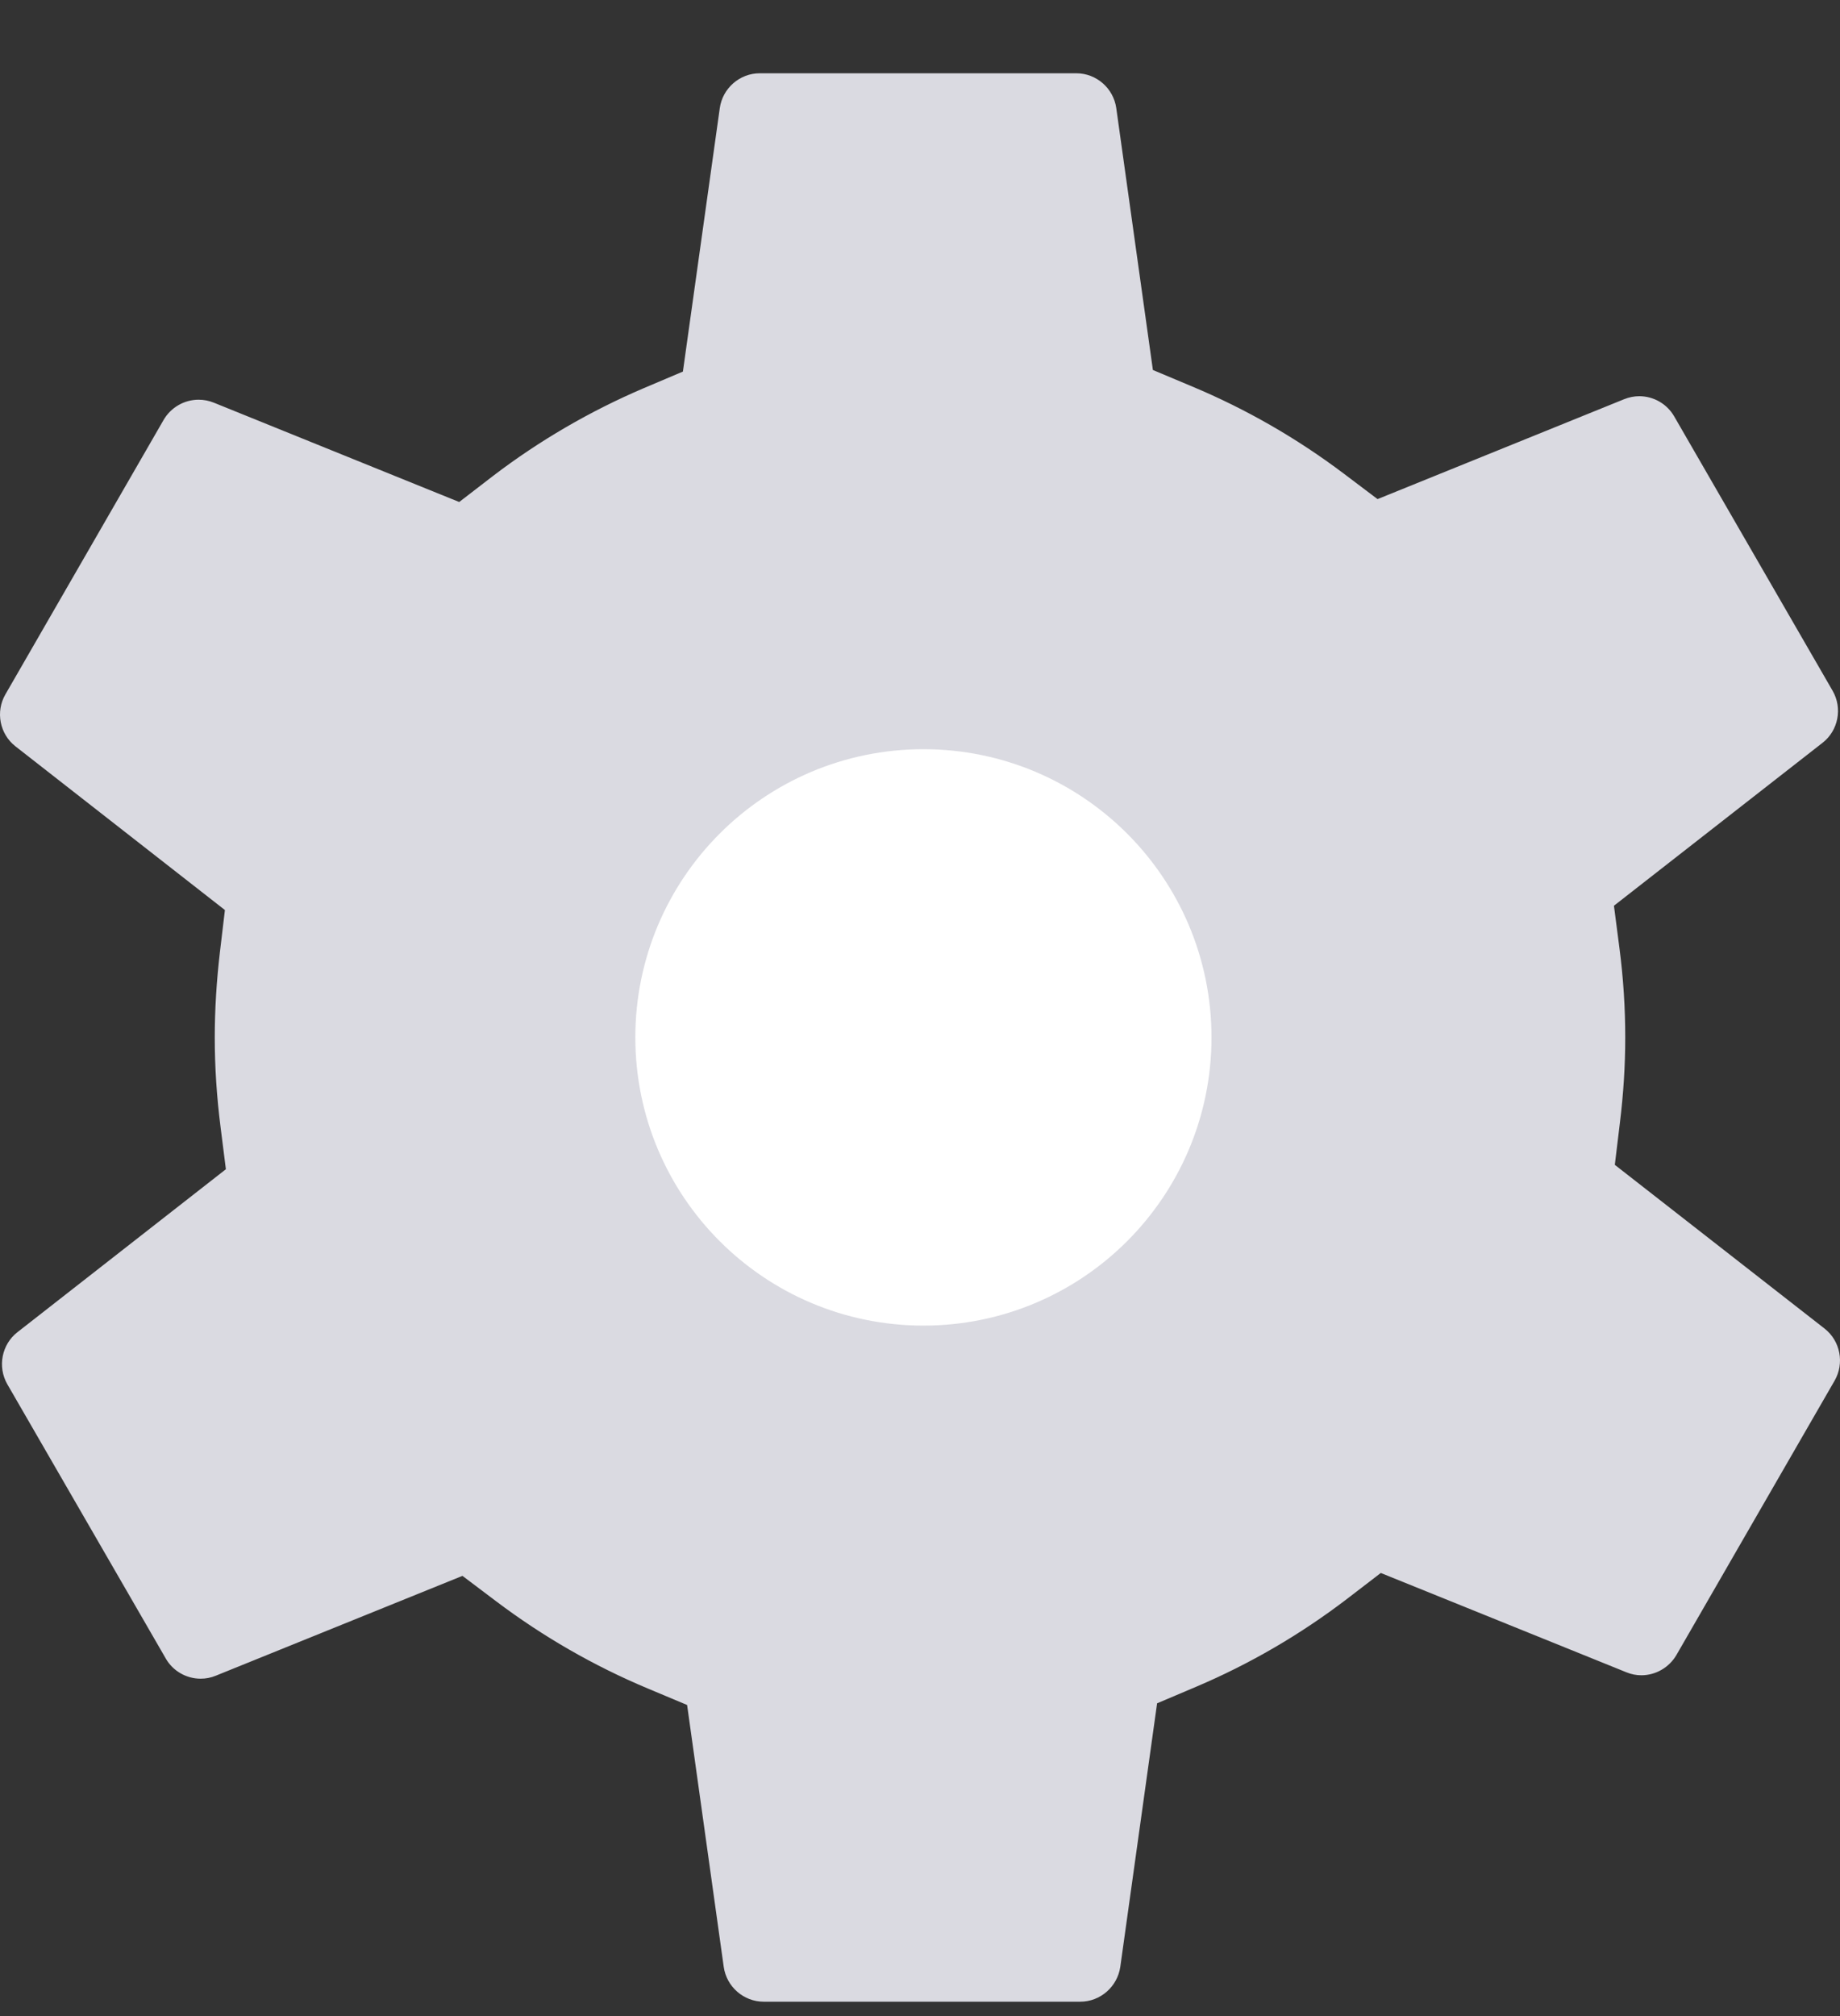 <svg width="21" height="23" viewBox="0 0 21 23" fill="none" xmlns="http://www.w3.org/2000/svg">
<rect x="0" y="0" width="21" height="23" fill="#333333" stroke="none"/>
<path fill-rule="evenodd" clip-rule="evenodd" d="M8.716 22.836C8.487 22.836 8.292 22.665 8.26 22.439L7.842 19.451L7.391 19.262C6.778 19.005 6.197 18.671 5.665 18.27L5.278 17.978L2.463 19.117C2.407 19.14 2.35 19.151 2.29 19.151C2.126 19.151 1.973 19.063 1.892 18.921L0.083 15.791C-0.03 15.593 0.019 15.338 0.199 15.198L2.578 13.339L2.517 12.856C2.474 12.517 2.451 12.176 2.451 11.836C2.451 11.514 2.472 11.186 2.51 10.861L2.567 10.382L0.177 8.515C-0.004 8.374 -0.053 8.119 0.062 7.921L1.867 4.791C1.95 4.648 2.103 4.56 2.267 4.56C2.326 4.56 2.384 4.571 2.441 4.594L5.241 5.727L5.628 5.429C6.155 5.027 6.734 4.69 7.348 4.428L7.794 4.239L8.215 1.233C8.247 1.007 8.442 0.836 8.671 0.836H12.284C12.513 0.836 12.708 1.007 12.74 1.233L13.158 4.221L13.608 4.41C14.222 4.667 14.803 5.001 15.335 5.402L15.722 5.694L18.537 4.554C18.592 4.532 18.65 4.52 18.709 4.52C18.874 4.52 19.027 4.609 19.108 4.751L20.916 7.881C21.03 8.079 20.981 8.334 20.801 8.474L18.42 10.333L18.483 10.818C18.527 11.157 18.549 11.497 18.549 11.836C18.549 12.158 18.528 12.484 18.488 12.809L18.43 13.289L20.824 15.157C21.004 15.298 21.053 15.553 20.938 15.752L19.133 18.881C19.05 19.023 18.897 19.112 18.733 19.112C18.675 19.112 18.617 19.101 18.562 19.078L15.759 17.945L15.372 18.242C14.843 18.646 14.265 18.983 13.652 19.243L13.206 19.432L12.786 22.438C12.753 22.665 12.558 22.836 12.329 22.836H8.716V22.836Z" fill="#DADAE1"/>
<circle cx="10.539" cy="11.835" r="2.538" fill="white" stroke="white" stroke-width="1.5"/>
</svg>
